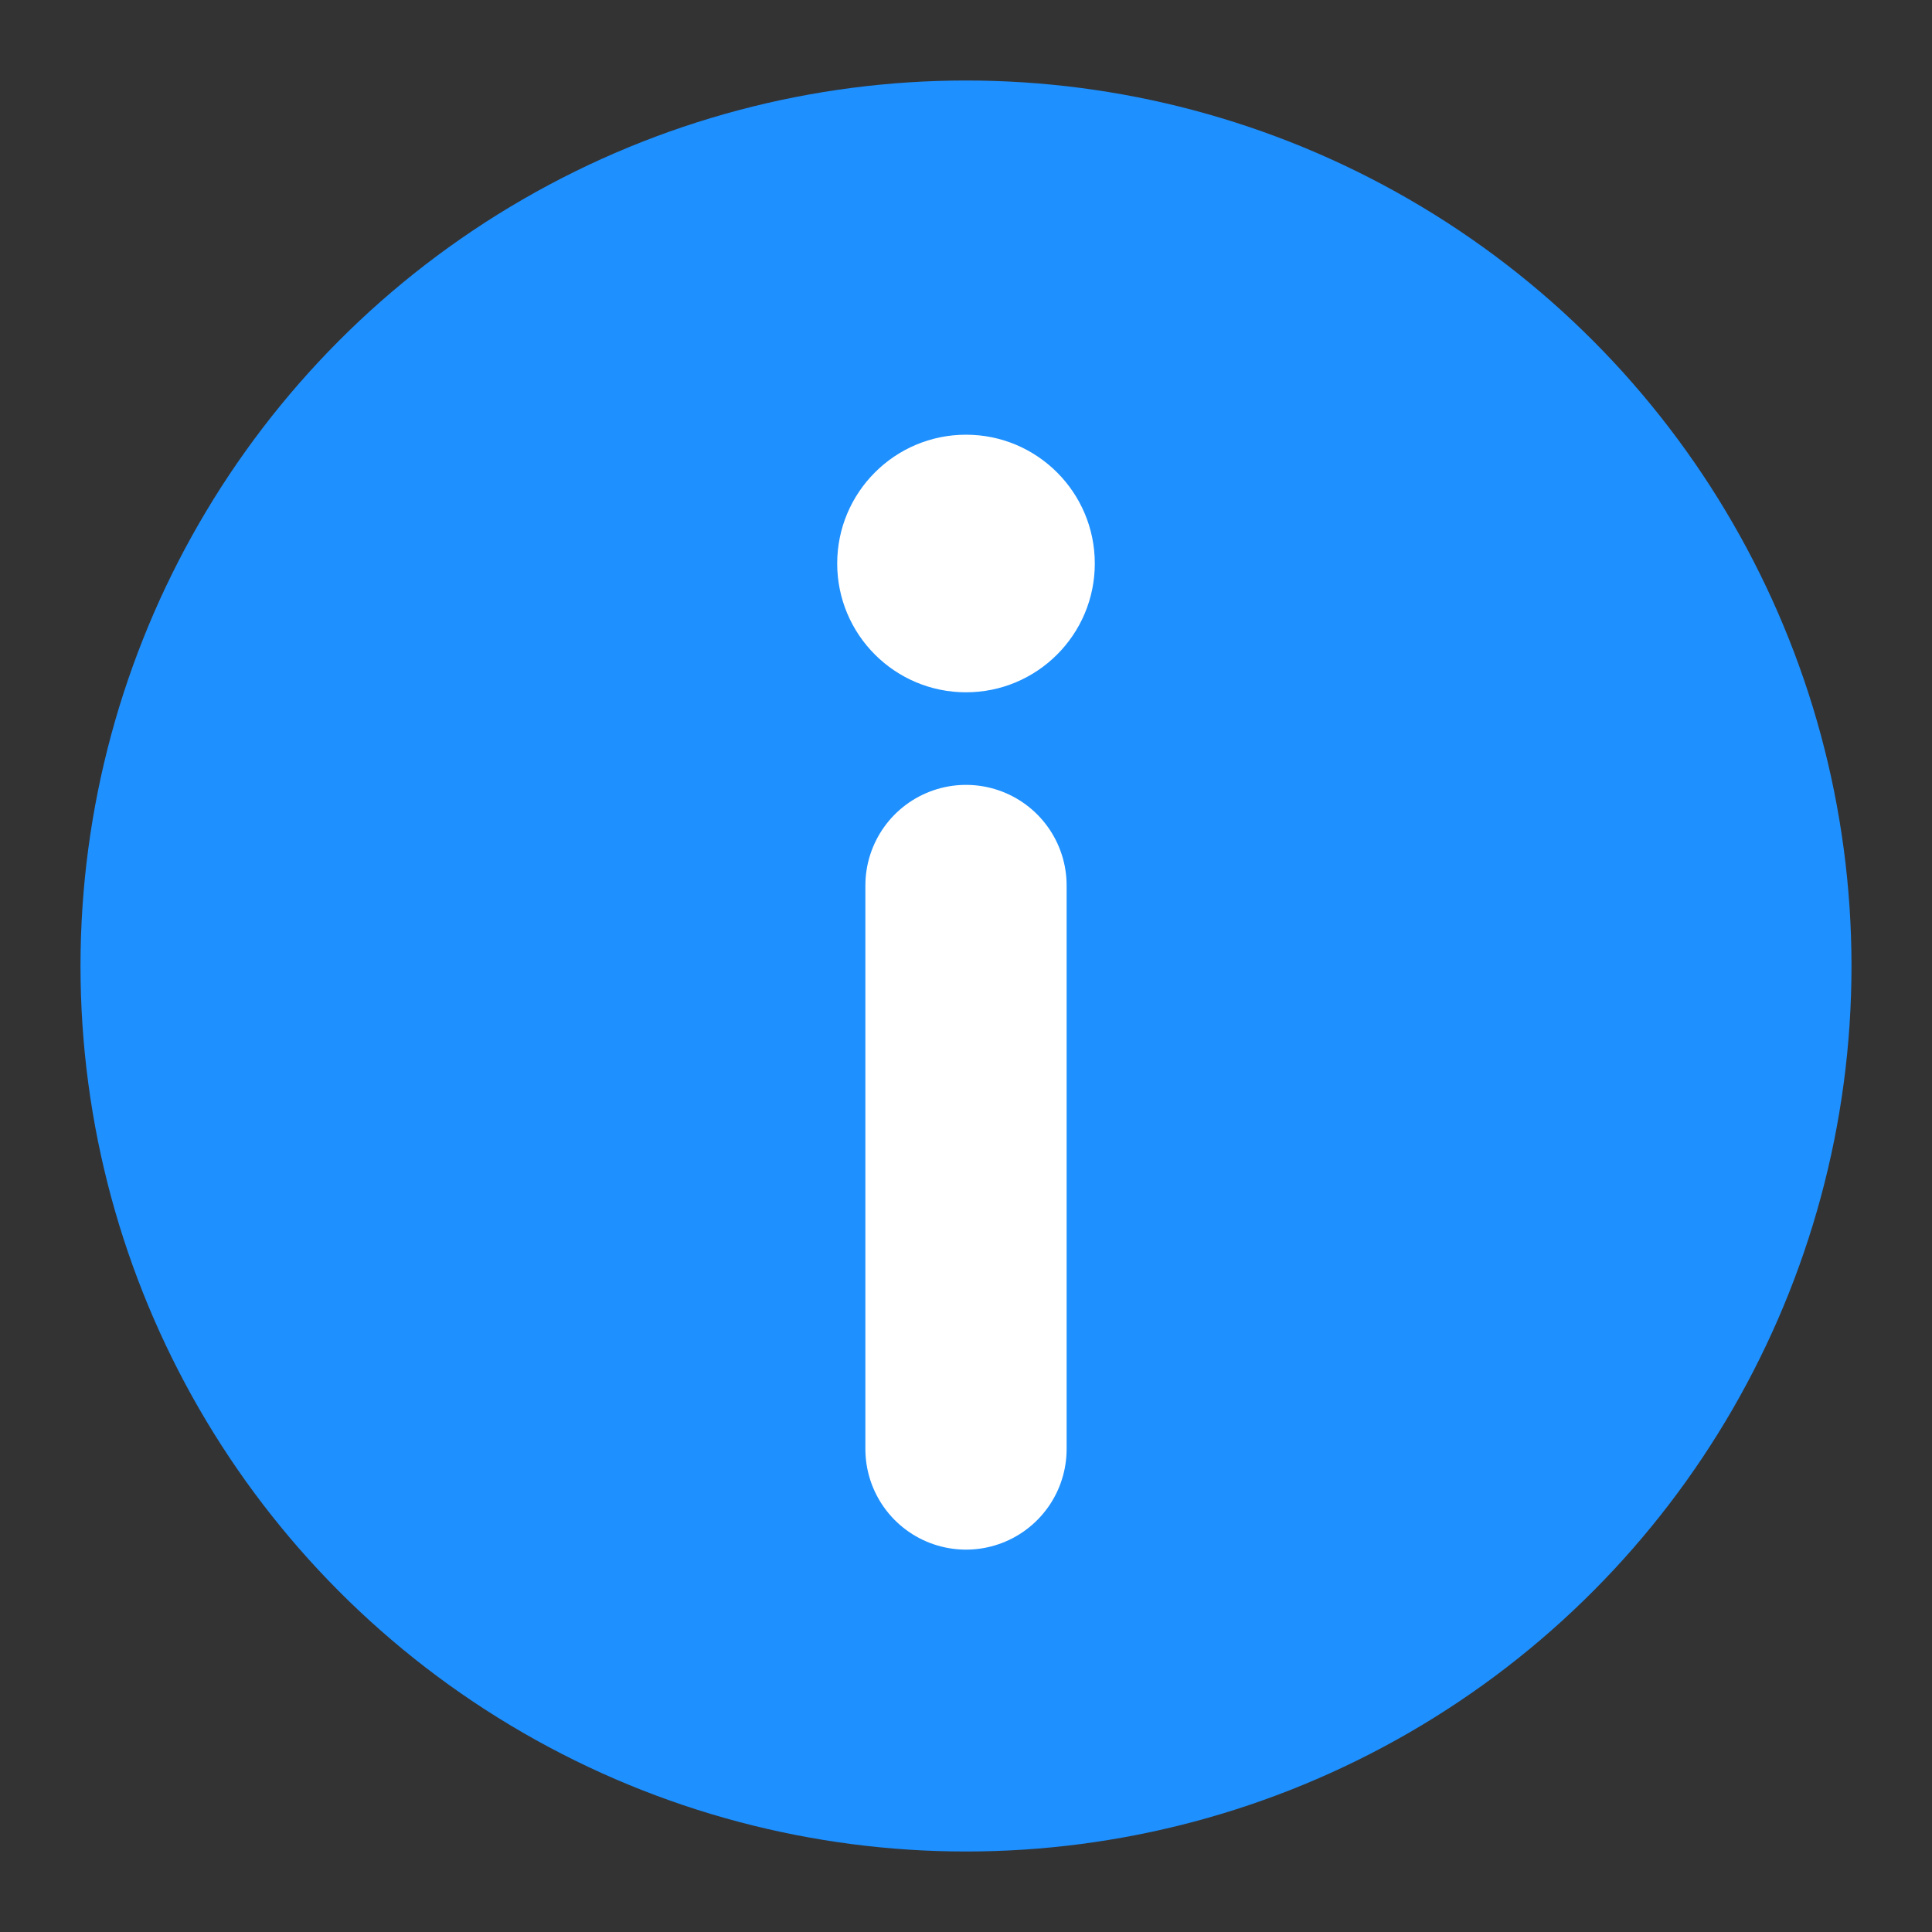 <svg xmlns="http://www.w3.org/2000/svg" width="24" height="24">
 <rect width="100%" height="100%" fill="#333333" stroke="none"/>
 <circle cx="12" cy="12" r="11" fill="#1E90FF"/>
 <circle cx="12" cy="7" r="1.6" fill="#fff"/>
 <path d="M12 11v7" stroke="#fff" stroke-width="2.5" stroke-linecap="round"/>
</svg>